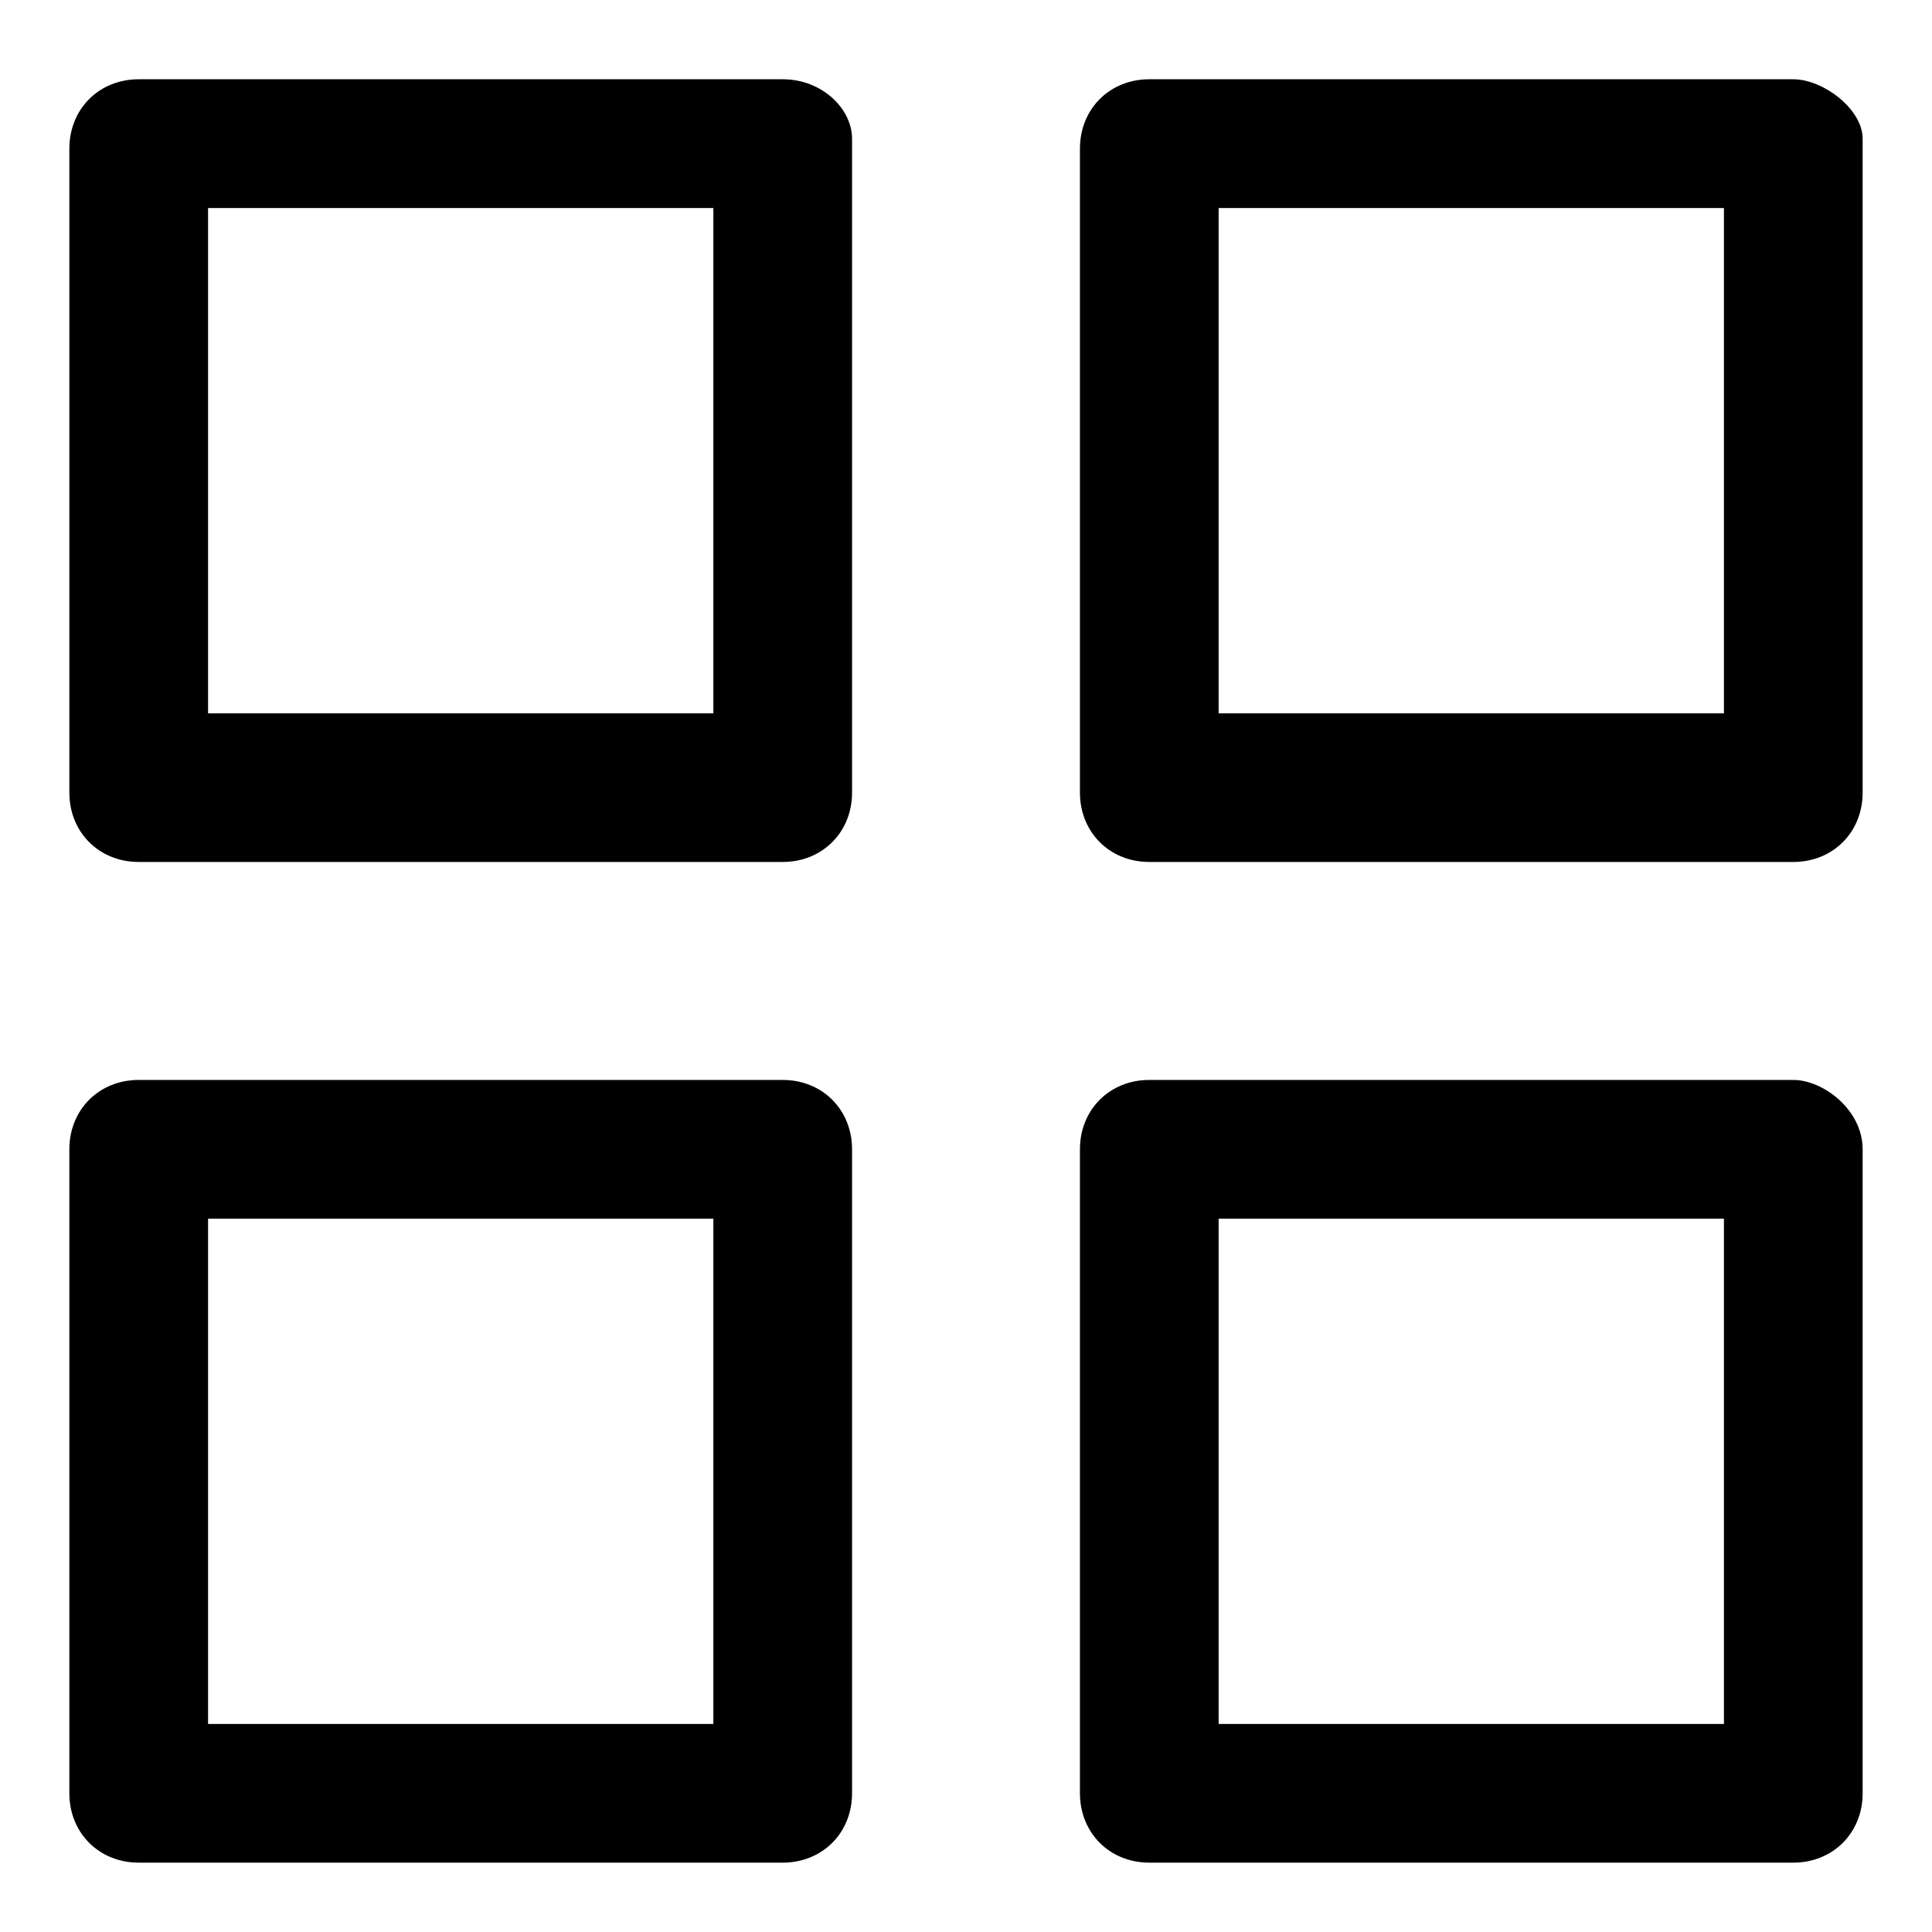 <?xml version="1.0" encoding="utf-8"?>
<!-- Generator: Adobe Illustrator 25.4.1, SVG Export Plug-In . SVG Version: 6.00 Build 0)  -->
<svg version="1.1" id="Слой_1" xmlns="http://www.w3.org/2000/svg" xmlns:xlink="http://www.w3.org/1999/xlink" x="0px" y="0px"
	 viewBox="0 0 19.5 19.5" style="enable-background:new 0 0 19.5 19.5;" xml:space="preserve">
<g>
	<path d="M7.9,0.8H1.4c-0.4,0-0.7,0.3-0.7,0.7v6.5c0,0.4,0.3,0.7,0.7,0.7h6.5c0.4,0,0.7-0.3,0.7-0.7V1.4C8.6,1.1,8.3,0.8,7.9,0.8z
		 M7.2,7.2H2.1V2.1h5.1V7.2z"/>
	<path d="M18.1,0.8h-6.5c-0.4,0-0.7,0.3-0.7,0.7v6.5c0,0.4,0.3,0.7,0.7,0.7h6.5c0.4,0,0.7-0.3,0.7-0.7V1.4
		C18.8,1.1,18.4,0.8,18.1,0.8z M17.4,7.2h-5.1V2.1h5.1V7.2z"/>
	<path d="M18.1,10.9h-6.5c-0.4,0-0.7,0.3-0.7,0.7v6.5c0,0.4,0.3,0.7,0.7,0.7h6.5c0.4,0,0.7-0.3,0.7-0.7v-6.5
		C18.8,11.2,18.4,10.9,18.1,10.9z M17.4,17.4h-5.1v-5.1h5.1V17.4z"/>
	<path d="M7.9,10.9H1.4c-0.4,0-0.7,0.3-0.7,0.7v6.5c0,0.4,0.3,0.7,0.7,0.7h6.5c0.4,0,0.7-0.3,0.7-0.7v-6.5
		C8.6,11.2,8.3,10.9,7.9,10.9z M7.2,17.4H2.1v-5.1h5.1V17.4z"/>
</g>
</svg>

